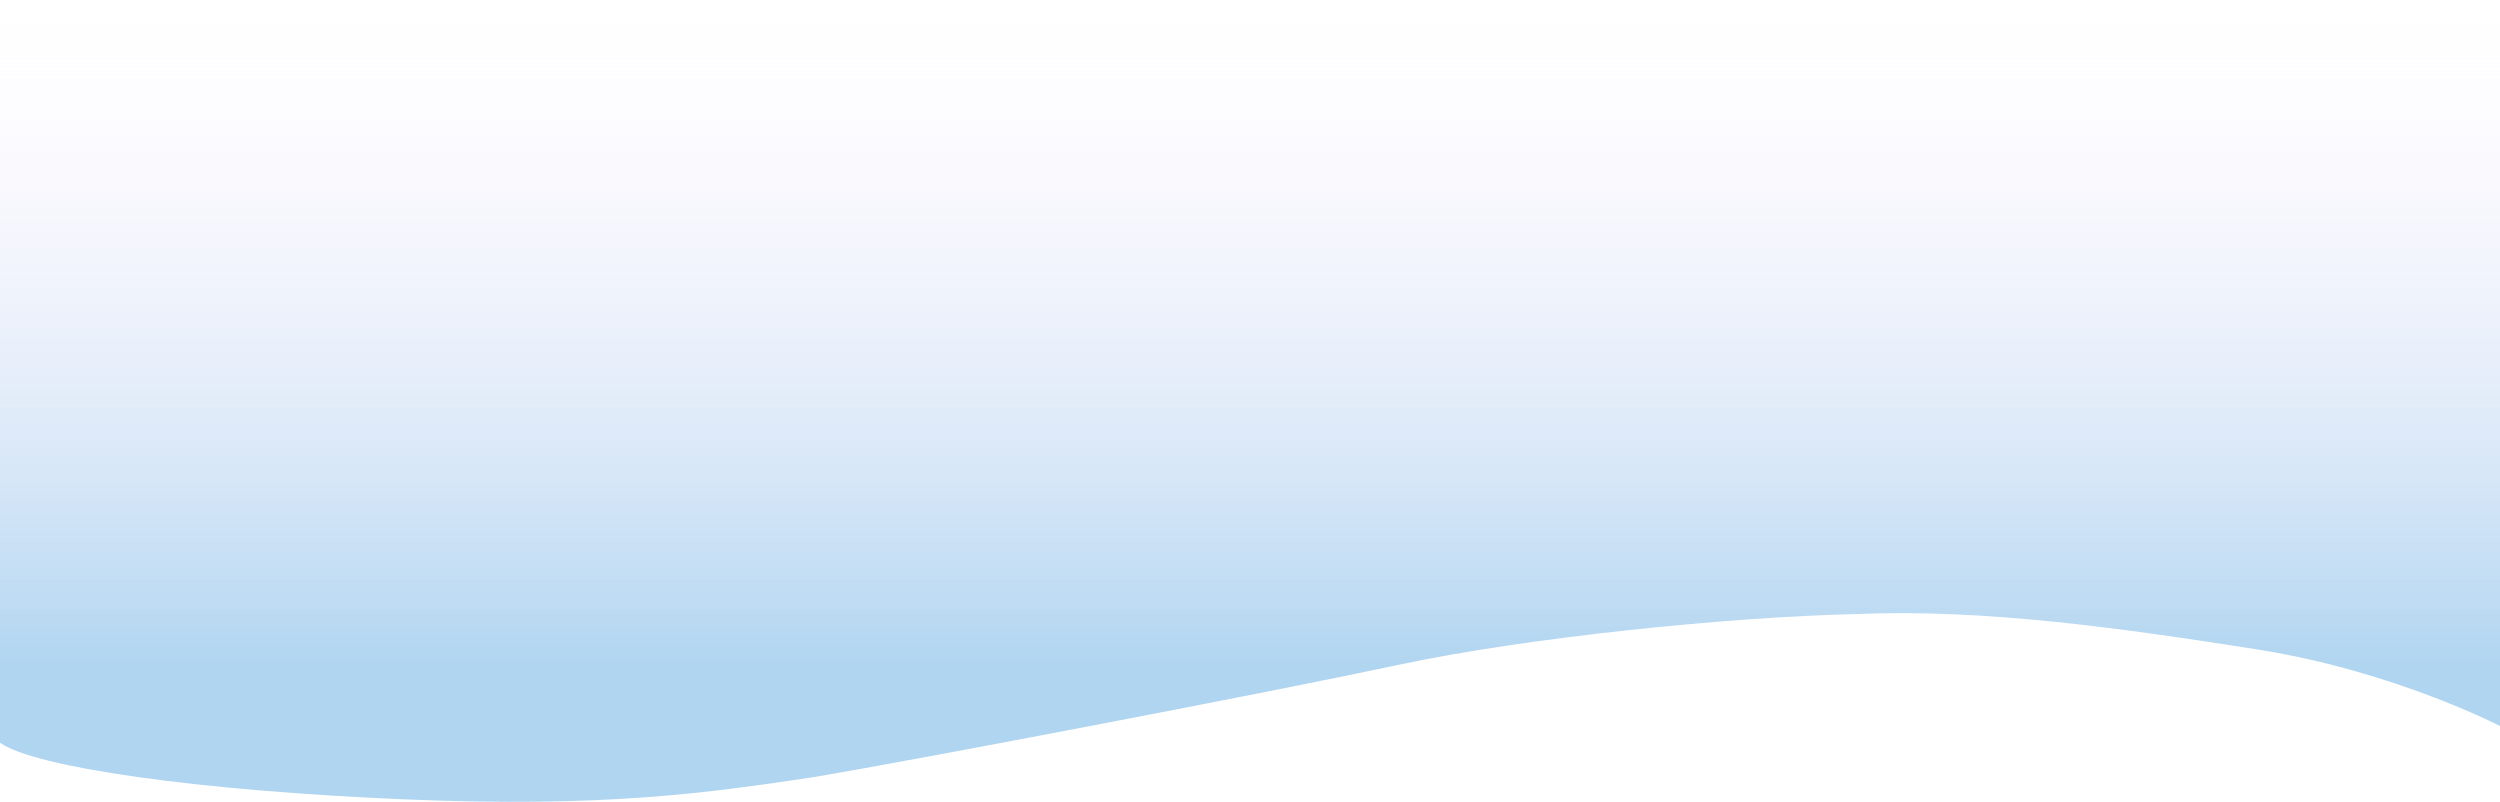 <svg xmlns="http://www.w3.org/2000/svg" xmlns:xlink="http://www.w3.org/1999/xlink" width="1328" height="425.924" viewBox="0 0 1328 425.924">
  <defs>
    <linearGradient id="linear-gradient" x1="0.5" x2="0.5" y2="0.824" gradientUnits="objectBoundingBox">
      <stop offset="0" stop-color="#fdeffe" stop-opacity="0"/>
      <stop offset="1" stop-color="#b0d5f0"/>
    </linearGradient>
  </defs>
  <path id="Trazado_982802" data-name="Trazado 982802" d="M1328,570.435s-55.88-28.965-127.821-40.5c-73.184-11.533-146.017-21.782-213.38-19-68.607,1.568-175.4,12.352-244.456,27.112s-252.742,49.8-309.367,59.429c-56.625,8.413-110.347,16.446-218.591,11.9S18.505,592.516,0,579.293V184.771H1328Z" transform="translate(0 -184.771)" fill-rule="evenodd" fill="url(#linear-gradient)"/>
</svg>
